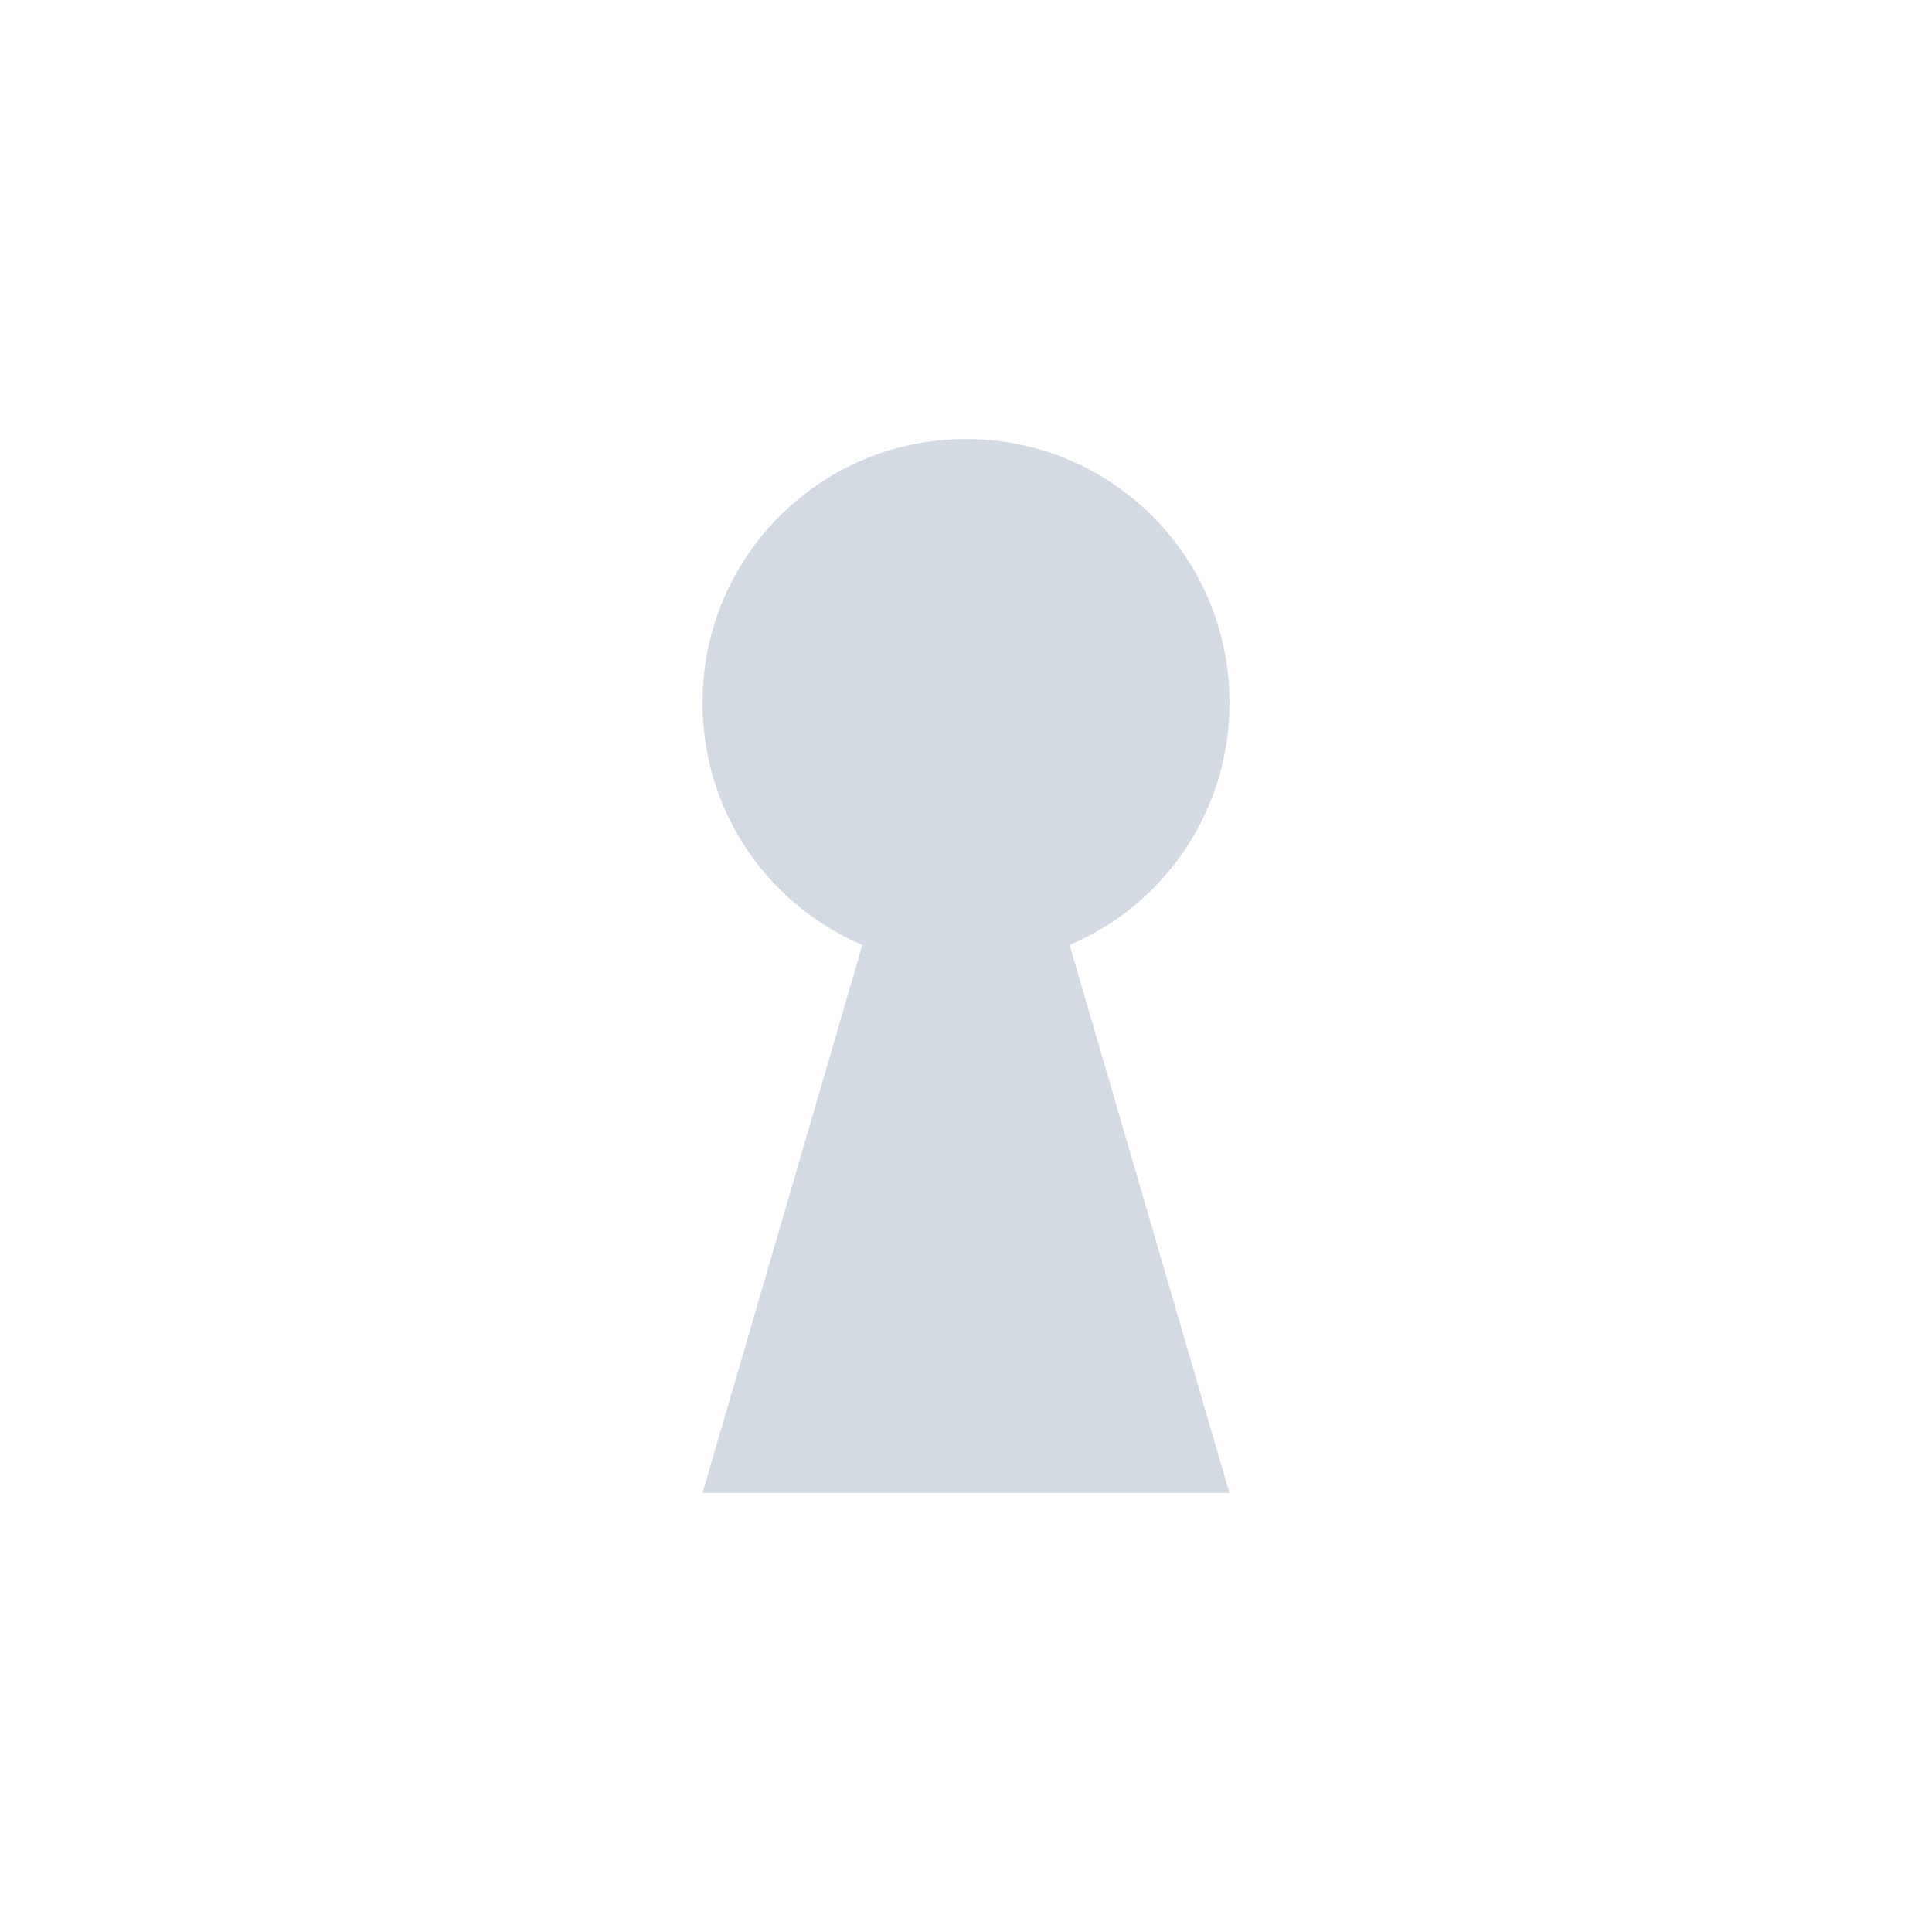<svg xmlns="http://www.w3.org/2000/svg" width="22" height="22"><defs><style id="current-color-scheme" type="text/css"></style></defs><path d="M11 5C9.34 5 8 6.34 8 8c0 1.24.74 2.3 1.82 2.76L8 17h6l-1.82-6.24A2.986 2.986 0 0 0 14 8c0-1.66-1.34-3-3-3z" fill="currentColor" color="#d3dae3"/></svg>